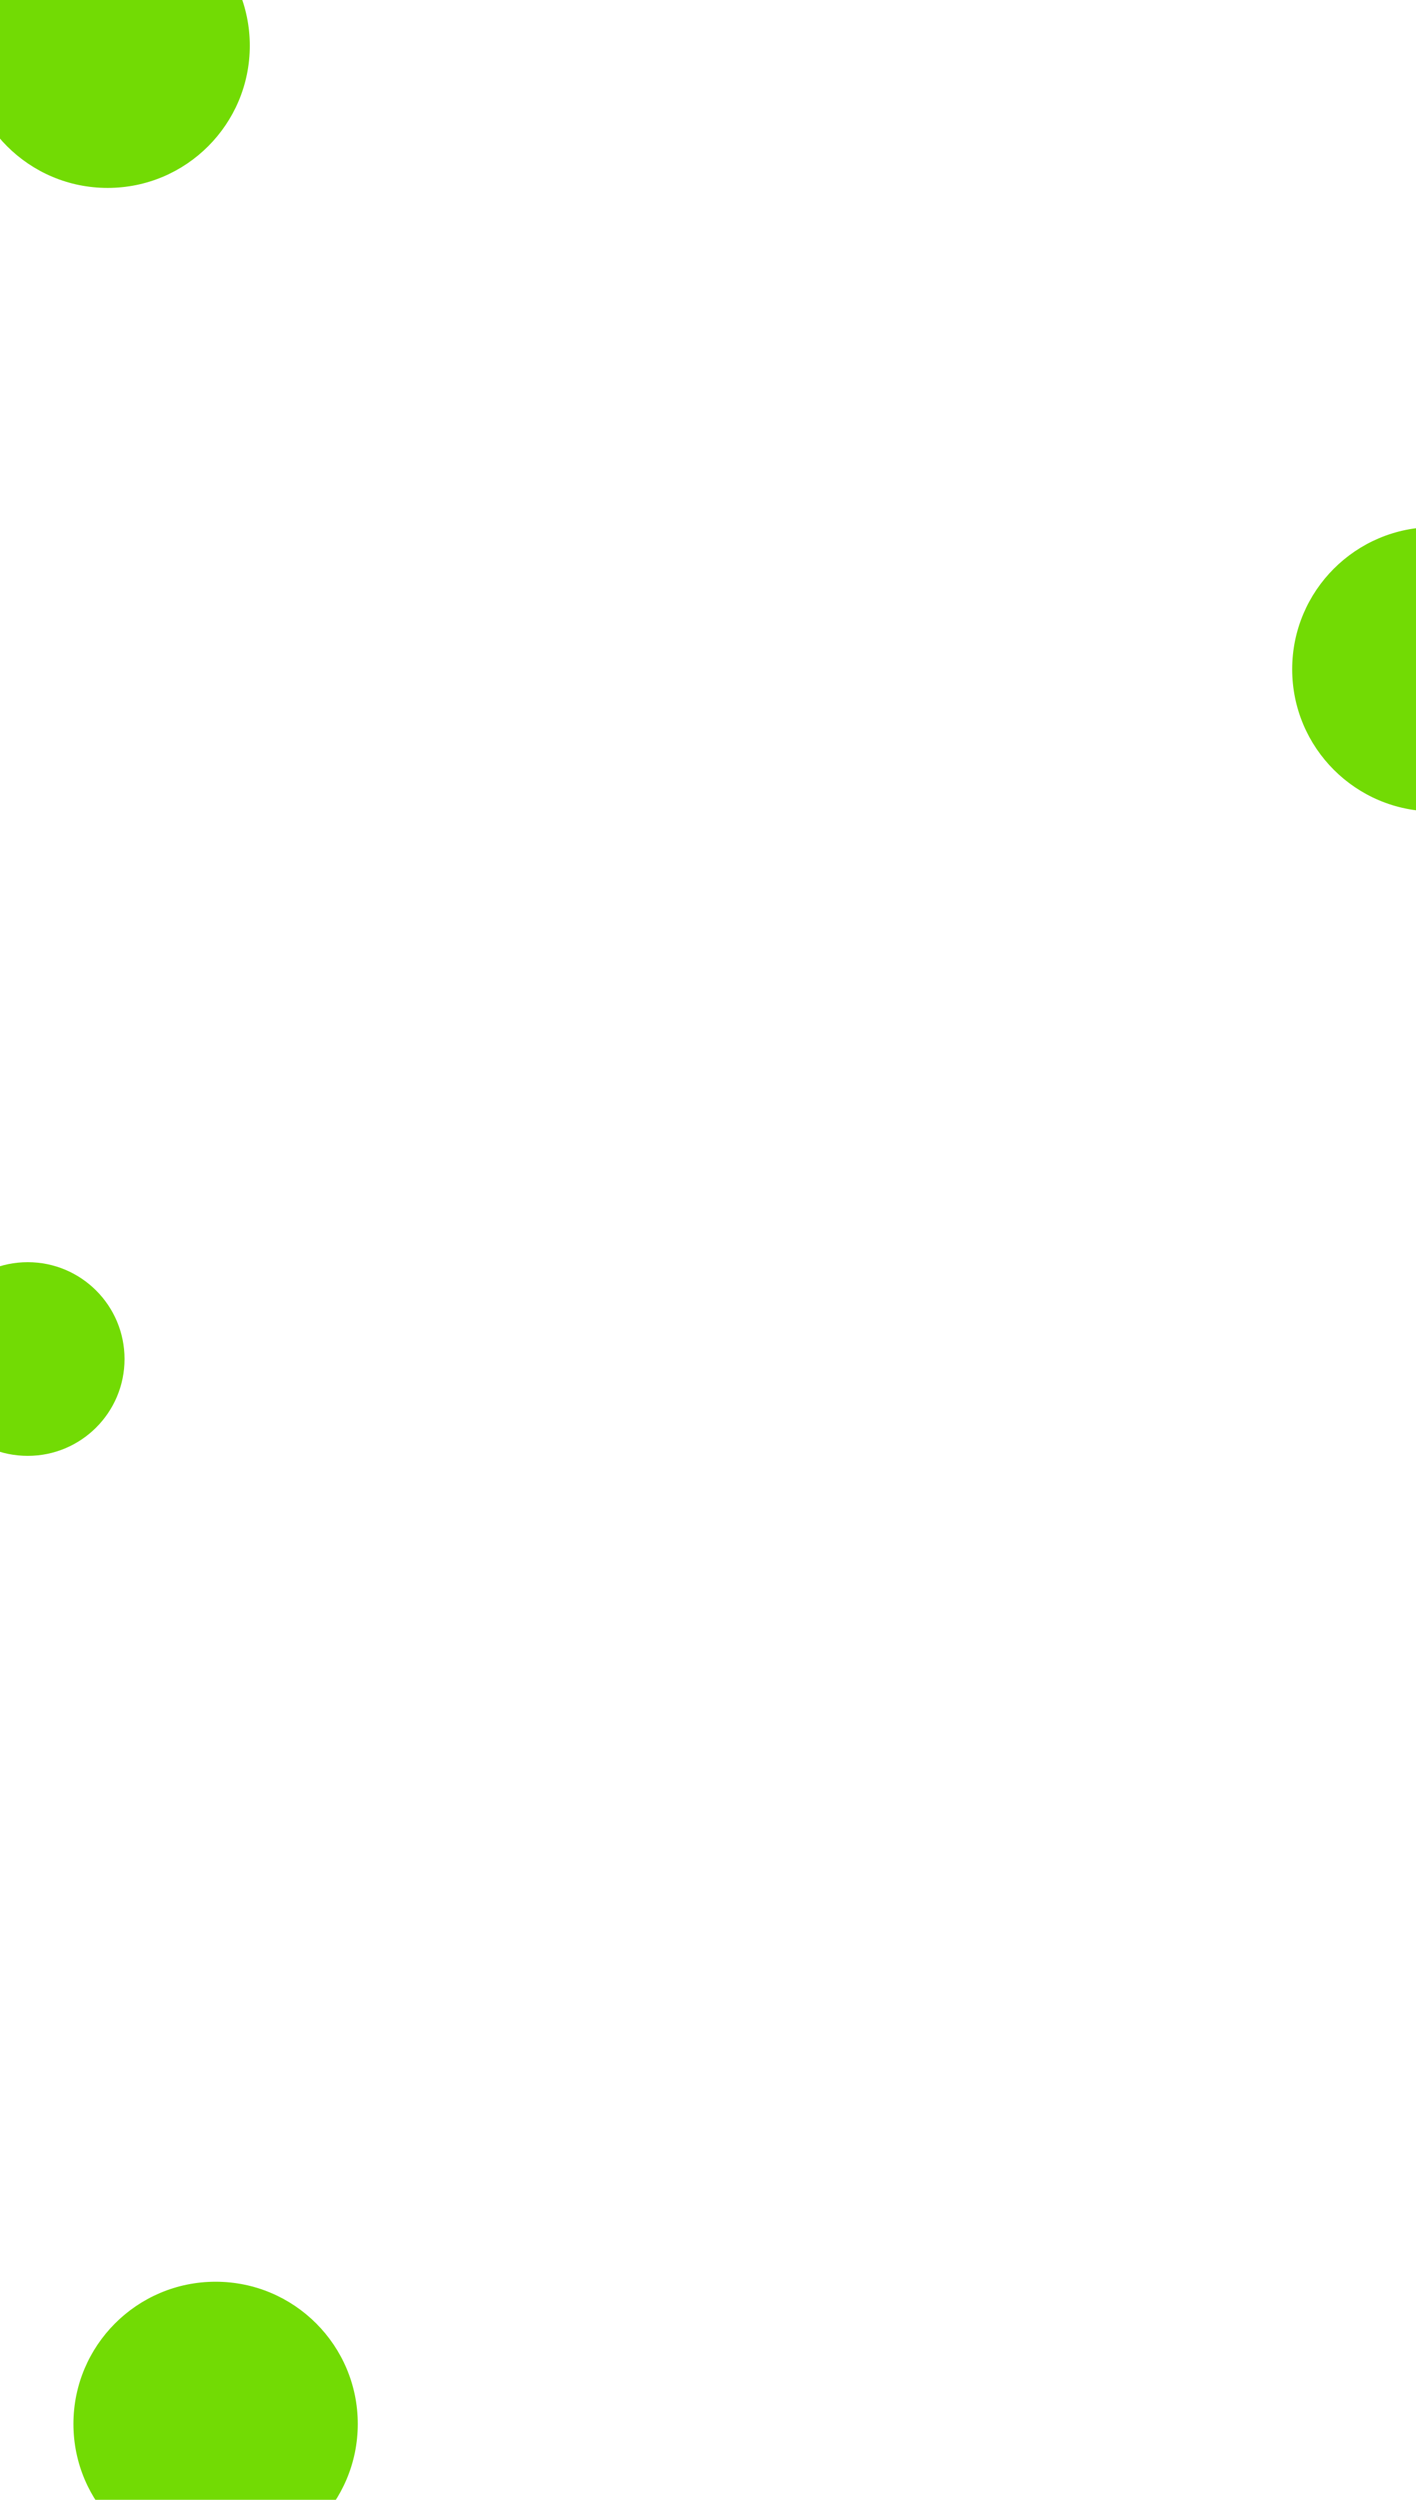 <svg width="1967" height="3472" viewBox="0 0 1967 3472" fill="none" xmlns="http://www.w3.org/2000/svg">
<g clip-path="url(#clip0_201_30)">
<g filter="url(#filter0_f_201_30)">
<circle cx="1992.5" cy="929.5" r="197.5" fill="#72DB04"/>
</g>
<g filter="url(#filter1_f_201_30)">
<circle cx="38.5" cy="1887.5" r="134.5" fill="#72DB04"/>
</g>
<g filter="url(#filter2_f_201_30)">
<circle cx="149.5" cy="63.5" r="197.5" fill="#72DB04"/>
</g>
<g filter="url(#filter3_f_201_30)">
<circle cx="299.5" cy="3366.5" r="197.5" fill="#72DB04"/>
</g>
</g>
<defs>
<filter id="filter0_f_201_30" x="1145" y="82" width="1695" height="1695" filterUnits="userSpaceOnUse" color-interpolation-filters="sRGB">
<feFlood flood-opacity="0" result="BackgroundImageFix"/>
<feBlend mode="normal" in="SourceGraphic" in2="BackgroundImageFix" result="shape"/>
<feGaussianBlur stdDeviation="325" result="effect1_foregroundBlur_201_30"/>
</filter>
<filter id="filter1_f_201_30" x="-538.658" y="1310.34" width="1154.32" height="1154.32" filterUnits="userSpaceOnUse" color-interpolation-filters="sRGB">
<feFlood flood-opacity="0" result="BackgroundImageFix"/>
<feBlend mode="normal" in="SourceGraphic" in2="BackgroundImageFix" result="shape"/>
<feGaussianBlur stdDeviation="221.329" result="effect1_foregroundBlur_201_30"/>
</filter>
<filter id="filter2_f_201_30" x="-698" y="-784" width="1695" height="1695" filterUnits="userSpaceOnUse" color-interpolation-filters="sRGB">
<feFlood flood-opacity="0" result="BackgroundImageFix"/>
<feBlend mode="normal" in="SourceGraphic" in2="BackgroundImageFix" result="shape"/>
<feGaussianBlur stdDeviation="325" result="effect1_foregroundBlur_201_30"/>
</filter>
<filter id="filter3_f_201_30" x="-548" y="2519" width="1695" height="1695" filterUnits="userSpaceOnUse" color-interpolation-filters="sRGB">
<feFlood flood-opacity="0" result="BackgroundImageFix"/>
<feBlend mode="normal" in="SourceGraphic" in2="BackgroundImageFix" result="shape"/>
<feGaussianBlur stdDeviation="325" result="effect1_foregroundBlur_201_30"/>
</filter>
<clipPath id="clip0_201_30">
<rect width="1967" height="3472" fill="white"/>
</clipPath>
</defs>
</svg>
